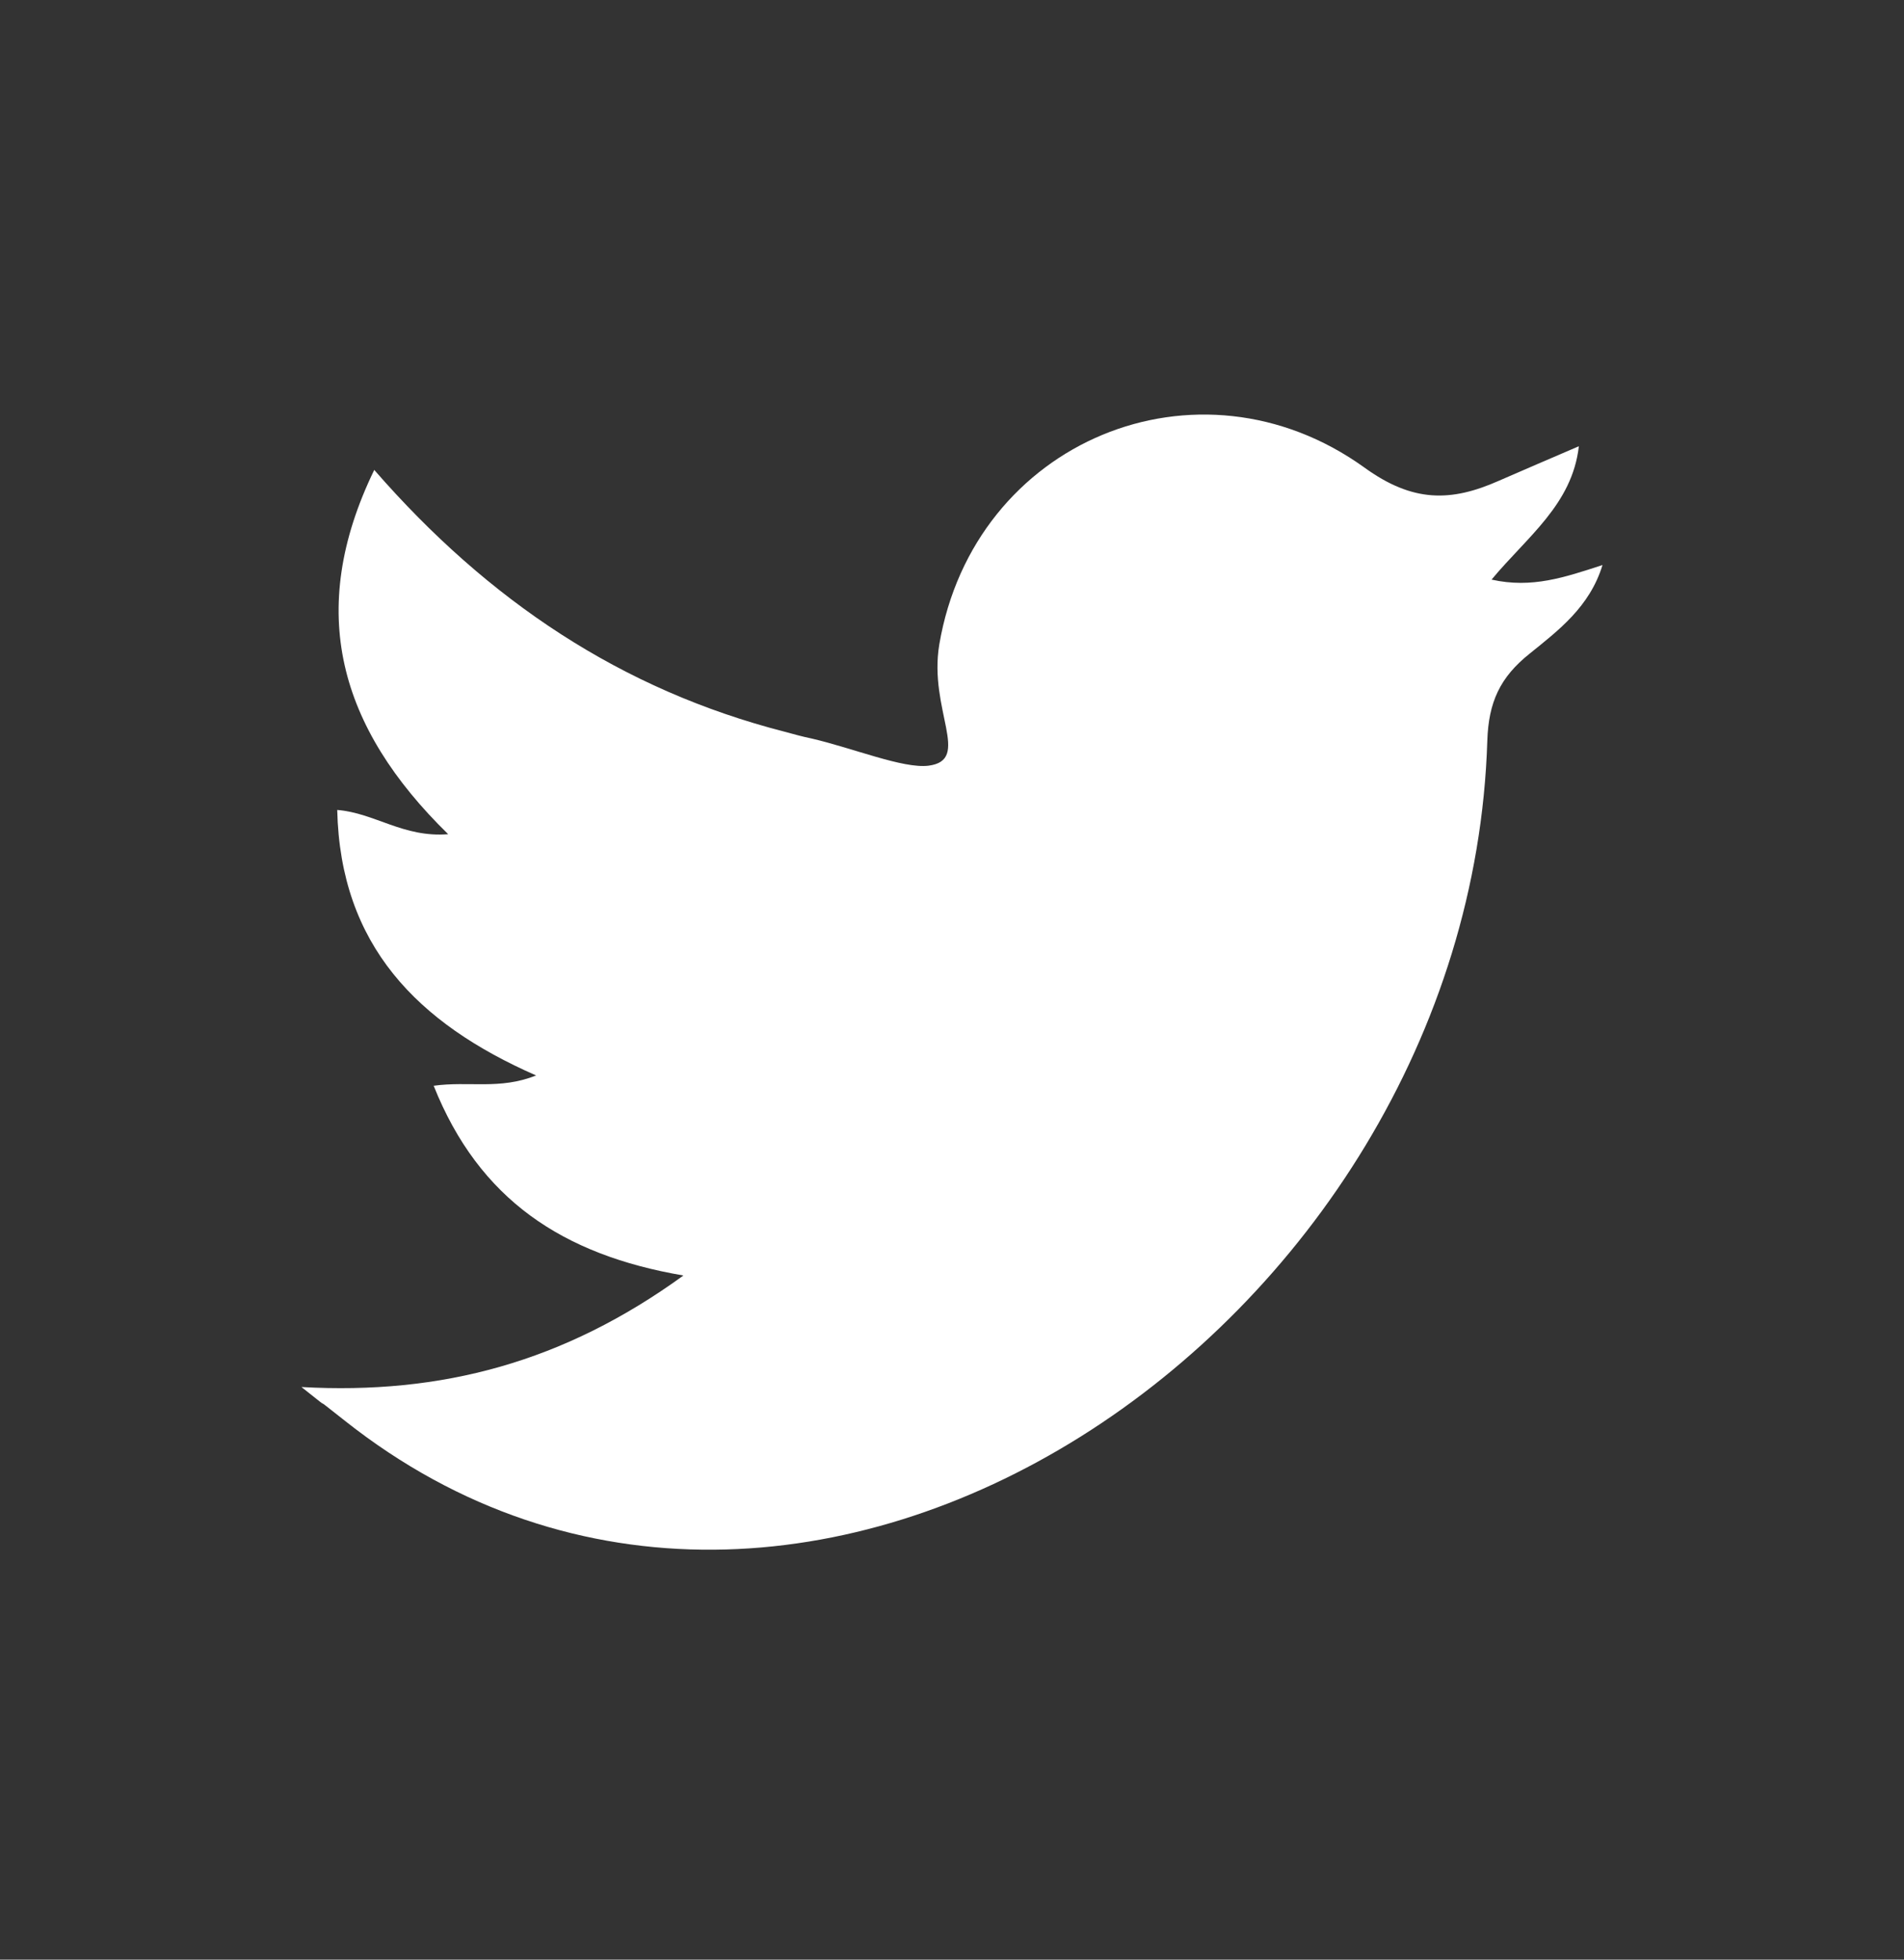 <svg width="34" height="35" viewBox="0 0 34 35" fill="none" xmlns="http://www.w3.org/2000/svg">
<rect x="0" y="0" width="34" height="35" fill="#333333" stroke="none"/>
<path d="M5.383 24.773C7.884 24.913 10.071 24.329 12.204 22.781C10.05 22.413 8.556 21.427 7.744 19.392C8.372 19.305 8.924 19.468 9.573 19.208C7.451 18.277 6.076 16.88 6.022 14.466C6.693 14.52 7.202 14.964 8.003 14.899C6.055 12.994 5.459 10.915 6.683 8.393C8.718 10.731 11.1 12.322 14.012 13.069C14.174 13.113 14.326 13.156 14.488 13.189C15.235 13.362 16.123 13.73 16.578 13.676C17.357 13.578 16.578 12.68 16.773 11.511C17.39 7.873 21.395 6.217 24.362 8.349C25.228 8.977 25.91 8.966 26.765 8.587C27.209 8.393 27.664 8.198 28.194 7.97C28.075 9.01 27.274 9.583 26.635 10.352C27.361 10.514 27.945 10.309 28.616 10.092C28.389 10.839 27.826 11.261 27.317 11.673C26.787 12.095 26.581 12.539 26.559 13.232C26.235 23.723 14.315 31.831 6.163 25.379C5.373 24.751 6.141 25.379 5.383 24.773Z" fill="white"/>
</svg>
